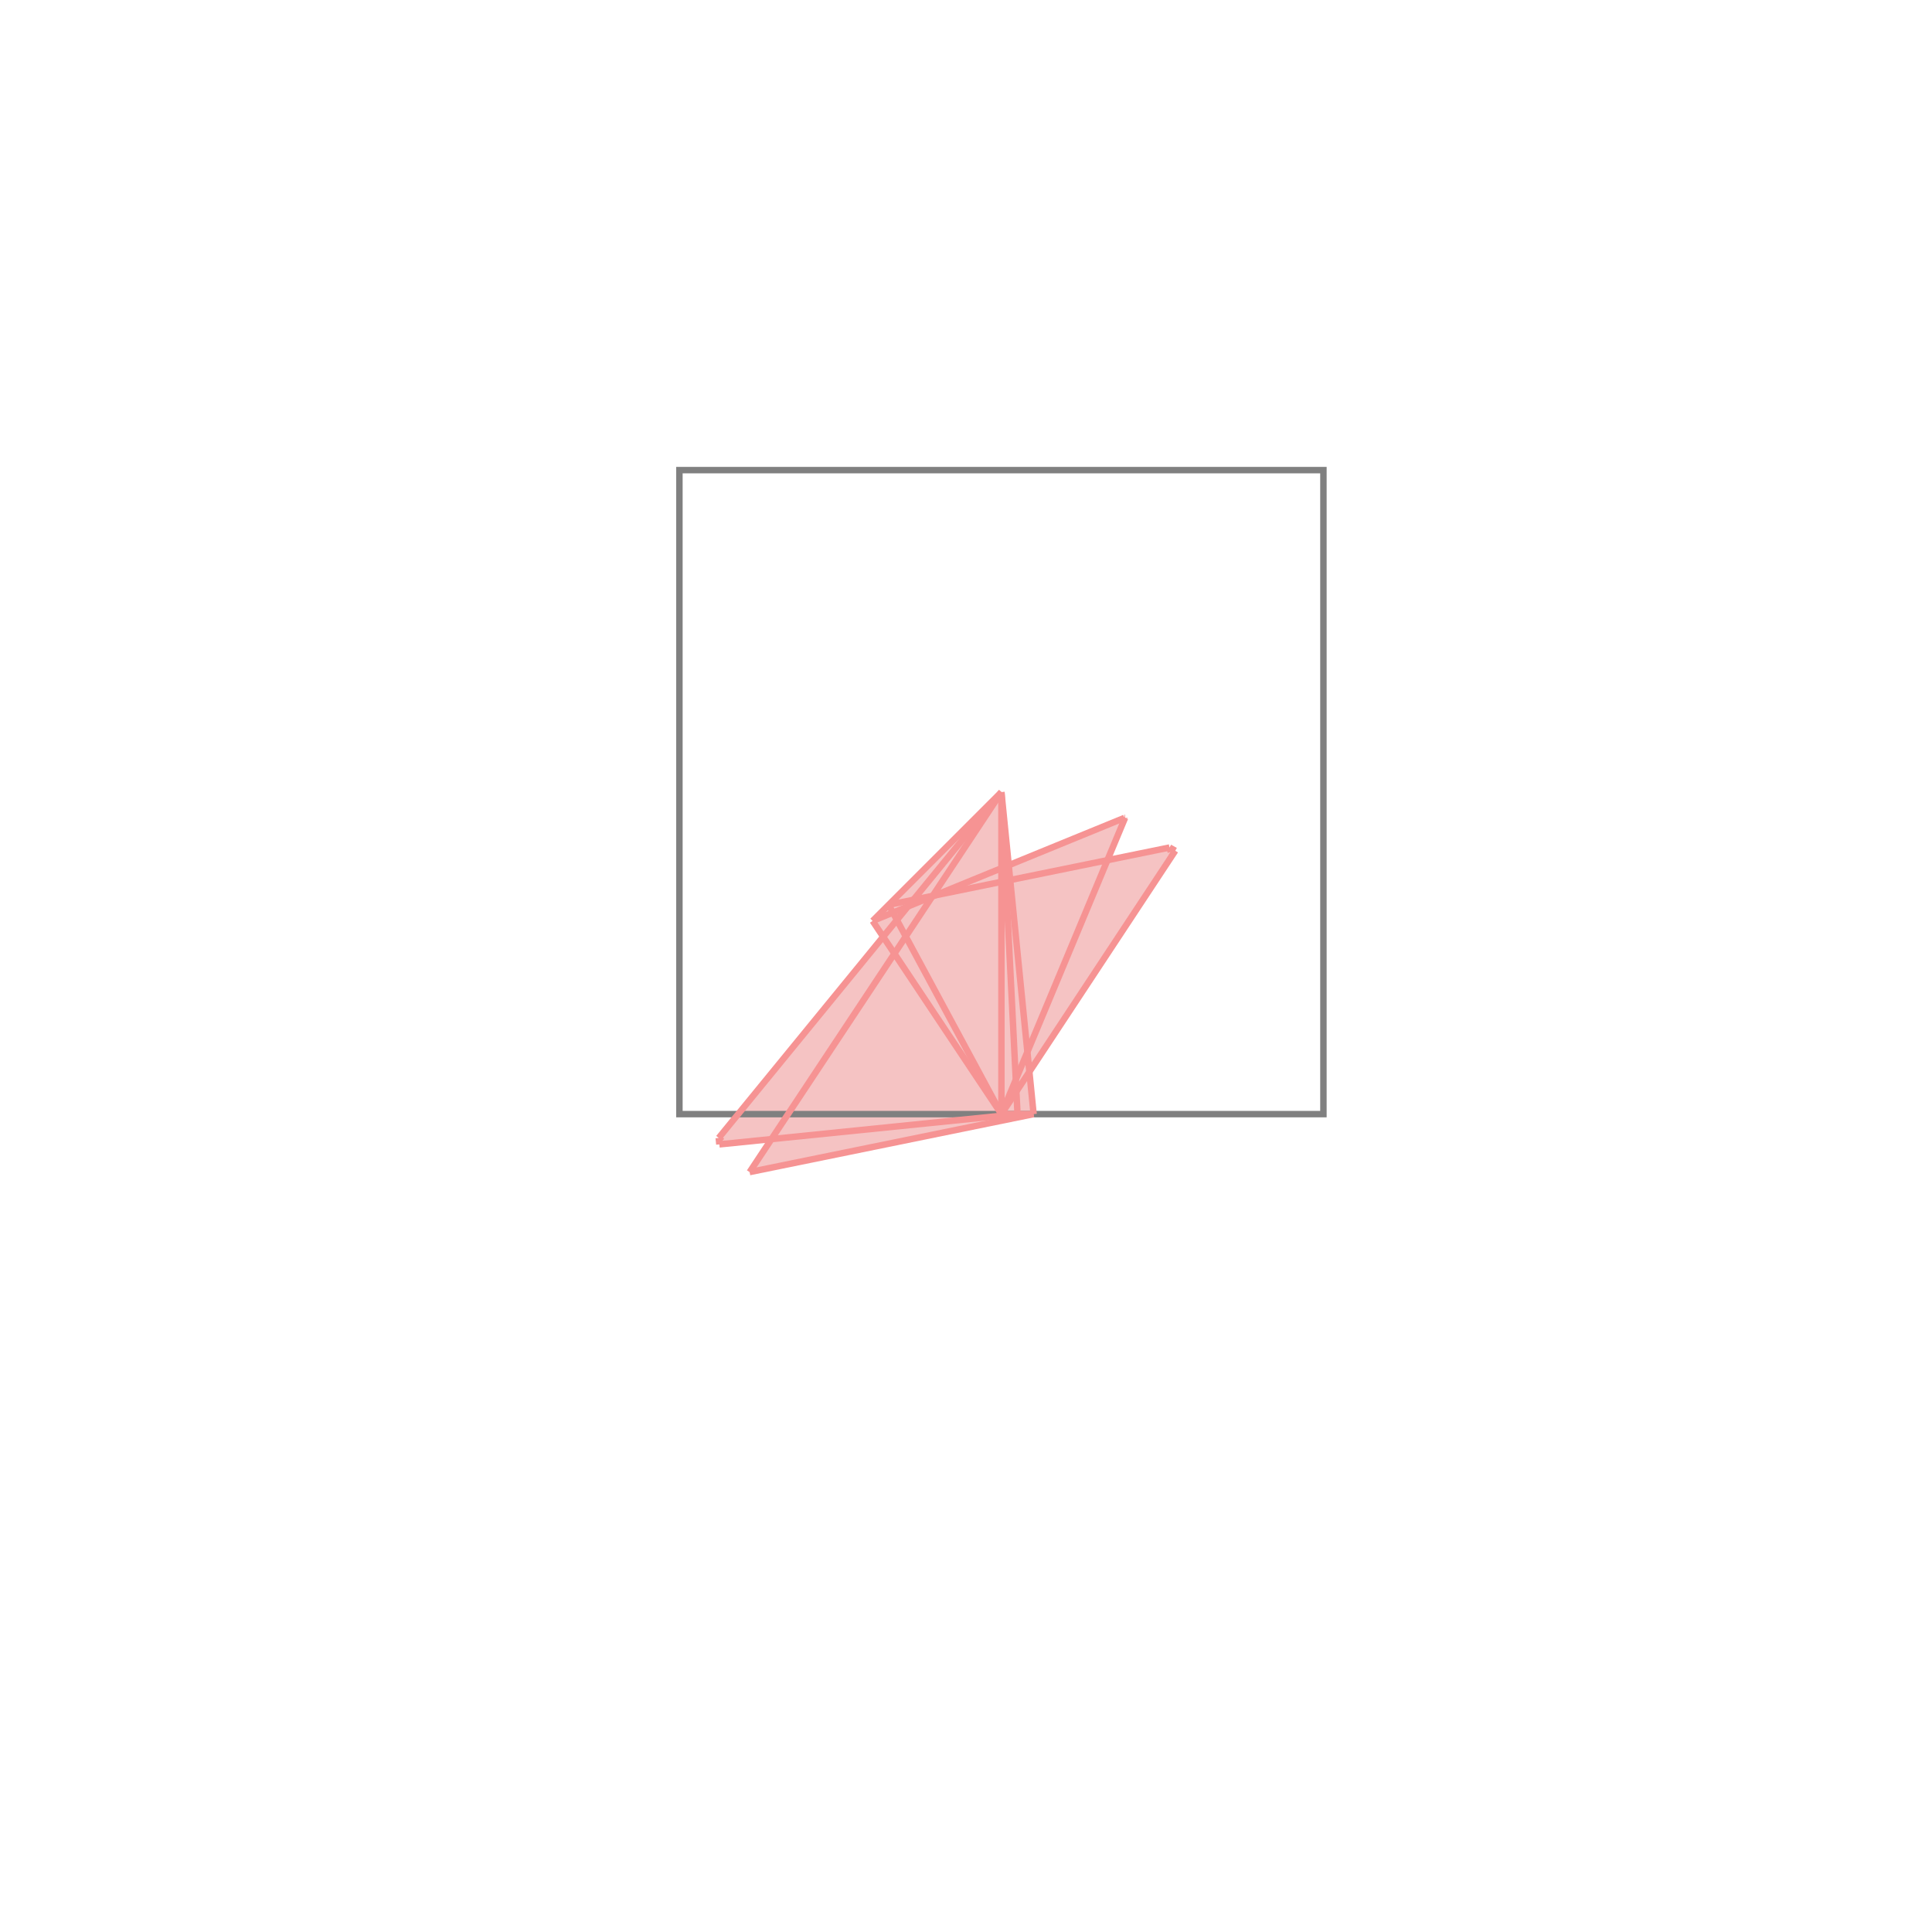 <svg xmlns="http://www.w3.org/2000/svg" viewBox="-1.5 -1.5 3 3">
<g transform="scale(1, -1)">
<path d="M-0.336 -0.32 L0.105 -0.23 L0.099 -0.165 L0.325 0.179 L0.316 0.184 L0.22 0.164 L0.247 0.23 L0.246 0.23 L0.066 0.157 L0.055 0.27 L-0.145 0.07 L-0.129 0.045 L-0.384 -0.267 L-0.383 -0.277 L-0.302 -0.269 z " fill="rgb(245,195,195)" />
<path d="M-0.445 -0.23 L0.555 -0.23 L0.555 0.77 L-0.445 0.77  z" fill="none" stroke="rgb(128,128,128)" stroke-width="0.01" />
<line x1="0.055" y1="-0.23" x2="0.325" y2="0.179" style="stroke:rgb(246,147,147);stroke-width:0.01" />
<line x1="0.055" y1="-0.23" x2="0.247" y2="0.23" style="stroke:rgb(246,147,147);stroke-width:0.01" />
<line x1="0.246" y1="0.229" x2="0.247" y2="0.23" style="stroke:rgb(246,147,147);stroke-width:0.01" />
<line x1="-0.336" y1="-0.32" x2="0.105" y2="-0.23" style="stroke:rgb(246,147,147);stroke-width:0.01" />
<line x1="-0.336" y1="-0.32" x2="0.055" y2="0.27" style="stroke:rgb(246,147,147);stroke-width:0.01" />
<line x1="-0.383" y1="-0.277" x2="0.08" y2="-0.23" style="stroke:rgb(246,147,147);stroke-width:0.01" />
<line x1="-0.383" y1="-0.277" x2="-0.379" y2="-0.272" style="stroke:rgb(246,147,147);stroke-width:0.01" />
<line x1="-0.384" y1="-0.267" x2="0.055" y2="0.27" style="stroke:rgb(246,147,147);stroke-width:0.01" />
<line x1="0.055" y1="-0.23" x2="0.105" y2="-0.23" style="stroke:rgb(246,147,147);stroke-width:0.01" />
<line x1="-0.145" y1="0.07" x2="0.055" y2="0.27" style="stroke:rgb(246,147,147);stroke-width:0.01" />
<line x1="0.055" y1="-0.23" x2="0.055" y2="0.27" style="stroke:rgb(246,147,147);stroke-width:0.01" />
<line x1="-0.383" y1="-0.277" x2="-0.384" y2="-0.267" style="stroke:rgb(246,147,147);stroke-width:0.01" />
<line x1="-0.378" y1="-0.276" x2="-0.379" y2="-0.272" style="stroke:rgb(246,147,147);stroke-width:0.01" />
<line x1="-0.379" y1="-0.272" x2="-0.384" y2="-0.267" style="stroke:rgb(246,147,147);stroke-width:0.01" />
<line x1="0.246" y1="0.229" x2="0.246" y2="0.23" style="stroke:rgb(246,147,147);stroke-width:0.01" />
<line x1="0.08" y1="-0.23" x2="0.055" y2="0.27" style="stroke:rgb(246,147,147);stroke-width:0.01" />
<line x1="0.105" y1="-0.23" x2="0.055" y2="0.27" style="stroke:rgb(246,147,147);stroke-width:0.01" />
<line x1="-0.145" y1="0.07" x2="0.246" y2="0.23" style="stroke:rgb(246,147,147);stroke-width:0.01" />
<line x1="0.318" y1="0.177" x2="0.316" y2="0.184" style="stroke:rgb(246,147,147);stroke-width:0.01" />
<line x1="0.055" y1="-0.23" x2="-0.12" y2="0.095" style="stroke:rgb(246,147,147);stroke-width:0.01" />
<line x1="0.055" y1="-0.23" x2="-0.145" y2="0.07" style="stroke:rgb(246,147,147);stroke-width:0.01" />
<line x1="0.318" y1="0.177" x2="0.325" y2="0.179" style="stroke:rgb(246,147,147);stroke-width:0.01" />
<line x1="-0.12" y1="0.095" x2="0.316" y2="0.184" style="stroke:rgb(246,147,147);stroke-width:0.01" />
<line x1="0.322" y1="0.174" x2="0.318" y2="0.177" style="stroke:rgb(246,147,147);stroke-width:0.01" />
<line x1="0.325" y1="0.179" x2="0.316" y2="0.184" style="stroke:rgb(246,147,147);stroke-width:0.01" />
<line x1="0.247" y1="0.23" x2="0.246" y2="0.23" style="stroke:rgb(246,147,147);stroke-width:0.01" />
</g>
</svg>
